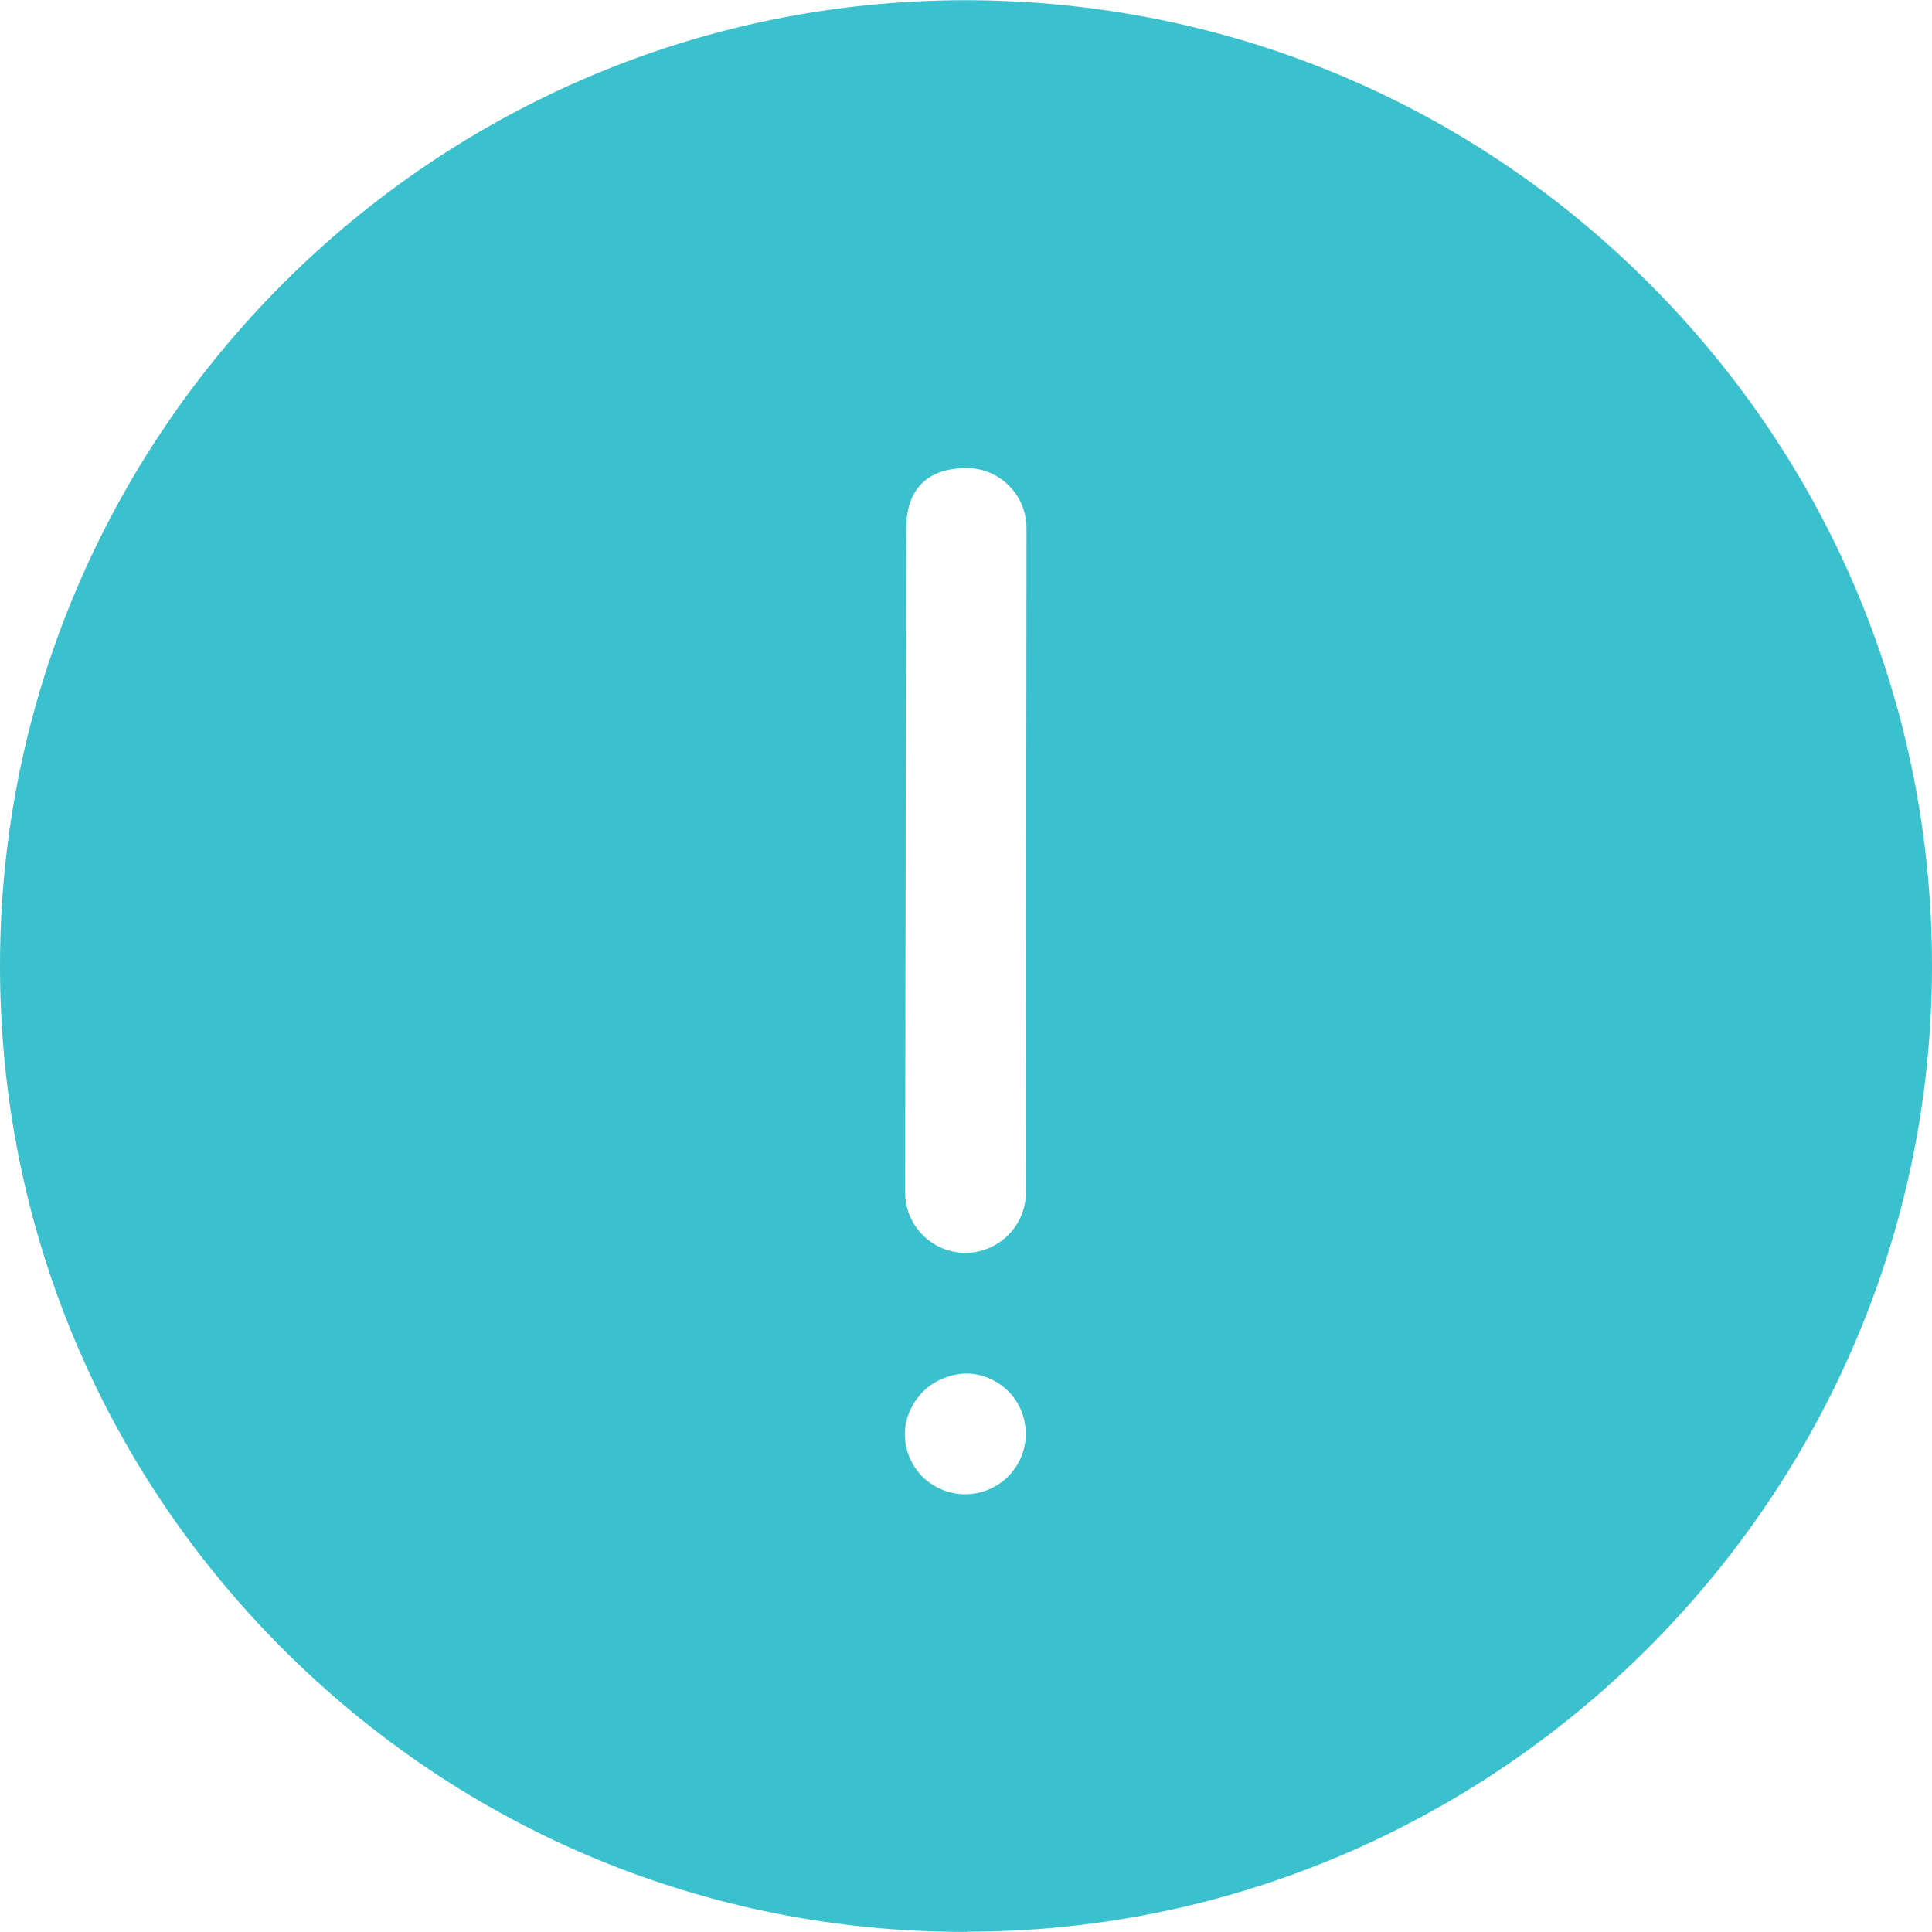 <svg width="19" height="19" viewBox="0 0 19 19" fill="none" xmlns="http://www.w3.org/2000/svg">
<g clip-path="url(#clip0_210_1732)">
<path d="M16.221 2.79C14.429 0.995 12.042 0.004 9.496 0.002C4.264 0.002 0.004 4.258 5.19836e-06 9.49C-0.003 12.027 0.983 14.414 2.775 16.21C4.567 18.005 6.951 18.999 9.488 18.999H9.51V18.997C14.704 18.997 18.995 14.739 19 9.508C19.003 6.972 18.013 4.585 16.221 2.79ZM9.912 14.522C9.802 14.632 9.648 14.695 9.492 14.695C9.336 14.695 9.182 14.632 9.071 14.522C8.961 14.411 8.898 14.258 8.898 14.101C8.899 13.945 8.971 13.792 9.081 13.682C9.192 13.572 9.358 13.509 9.506 13.508C9.659 13.509 9.806 13.573 9.917 13.683C10.027 13.793 10.088 13.946 10.088 14.102C10.088 14.259 10.023 14.412 9.912 14.522ZM10.089 11.728C10.088 12.055 9.822 12.321 9.494 12.321C9.167 12.32 8.901 12.055 8.901 11.727L8.912 5.196C8.912 4.87 9.064 4.604 9.508 4.603C9.665 4.604 9.812 4.665 9.923 4.777C10.035 4.889 10.095 5.038 10.095 5.197L10.089 11.728Z" fill="#3BC1CD"/>
</g>
<defs>
<clipPath id="clip0_210_1732">
<rect width="19" height="19" fill="white"/>
</clipPath>
</defs>
</svg>
